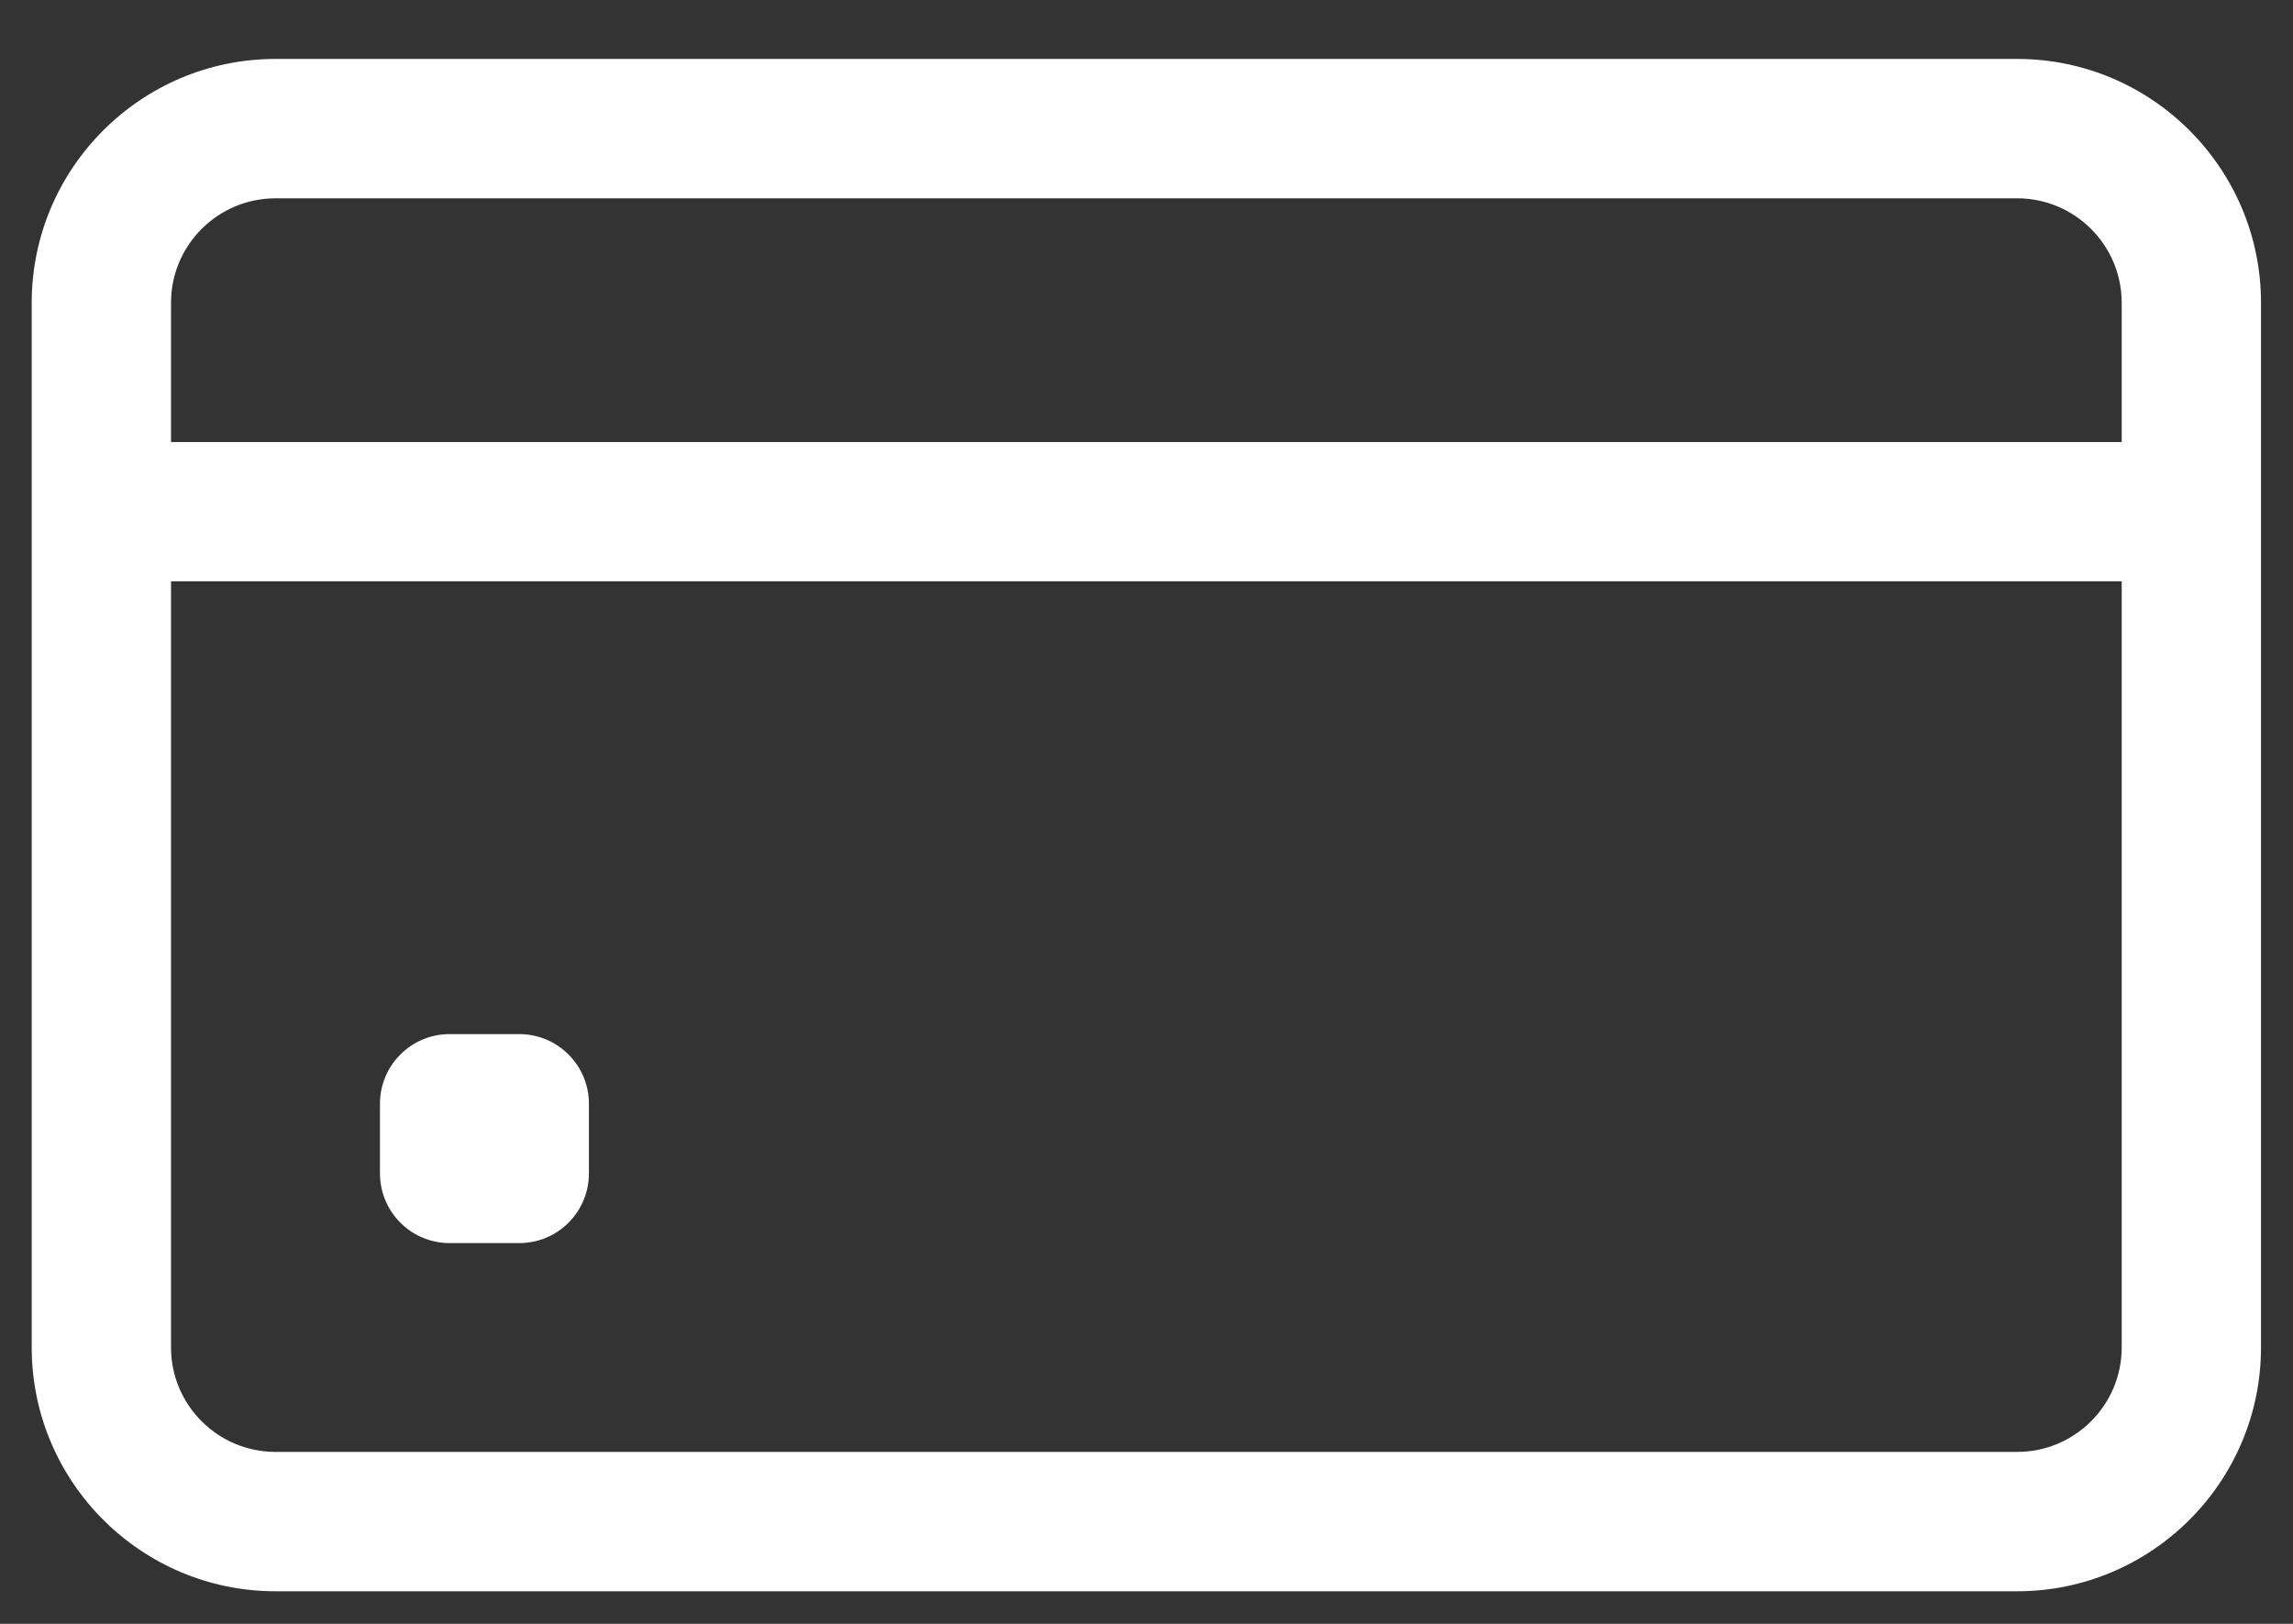 <svg width="24" height="17" viewBox="0 0 24 17" fill="none" xmlns="http://www.w3.org/2000/svg">
<rect x="0" y="0" width="24" height="17" fill="#333333" stroke="none"/>
<g id="Group">
<path id="Vector" d="M21.113 0.617H2.884C1.477 0.617 0.332 1.762 0.332 3.169V14.107C0.332 15.514 1.477 16.659 2.884 16.659H21.113C22.52 16.659 23.665 15.514 23.665 14.107V3.169C23.665 1.762 22.52 0.617 21.113 0.617ZM2.884 2.076H21.113C21.716 2.076 22.207 2.566 22.207 3.169V4.628H1.79V3.169C1.79 2.566 2.281 2.076 2.884 2.076ZM21.113 15.2H2.884C2.281 15.2 1.79 14.71 1.79 14.107V6.086H22.207V14.107C22.207 14.71 21.716 15.2 21.113 15.2Z" fill="white"/>
<path id="Vector_2" d="M5.435 13.014H4.706C4.303 13.014 3.977 12.687 3.977 12.284V11.555C3.977 11.153 4.303 10.826 4.706 10.826H5.435C5.838 10.826 6.164 11.153 6.164 11.555V12.284C6.164 12.687 5.838 13.014 5.435 13.014Z" fill="white"/>
</g>
</svg>
